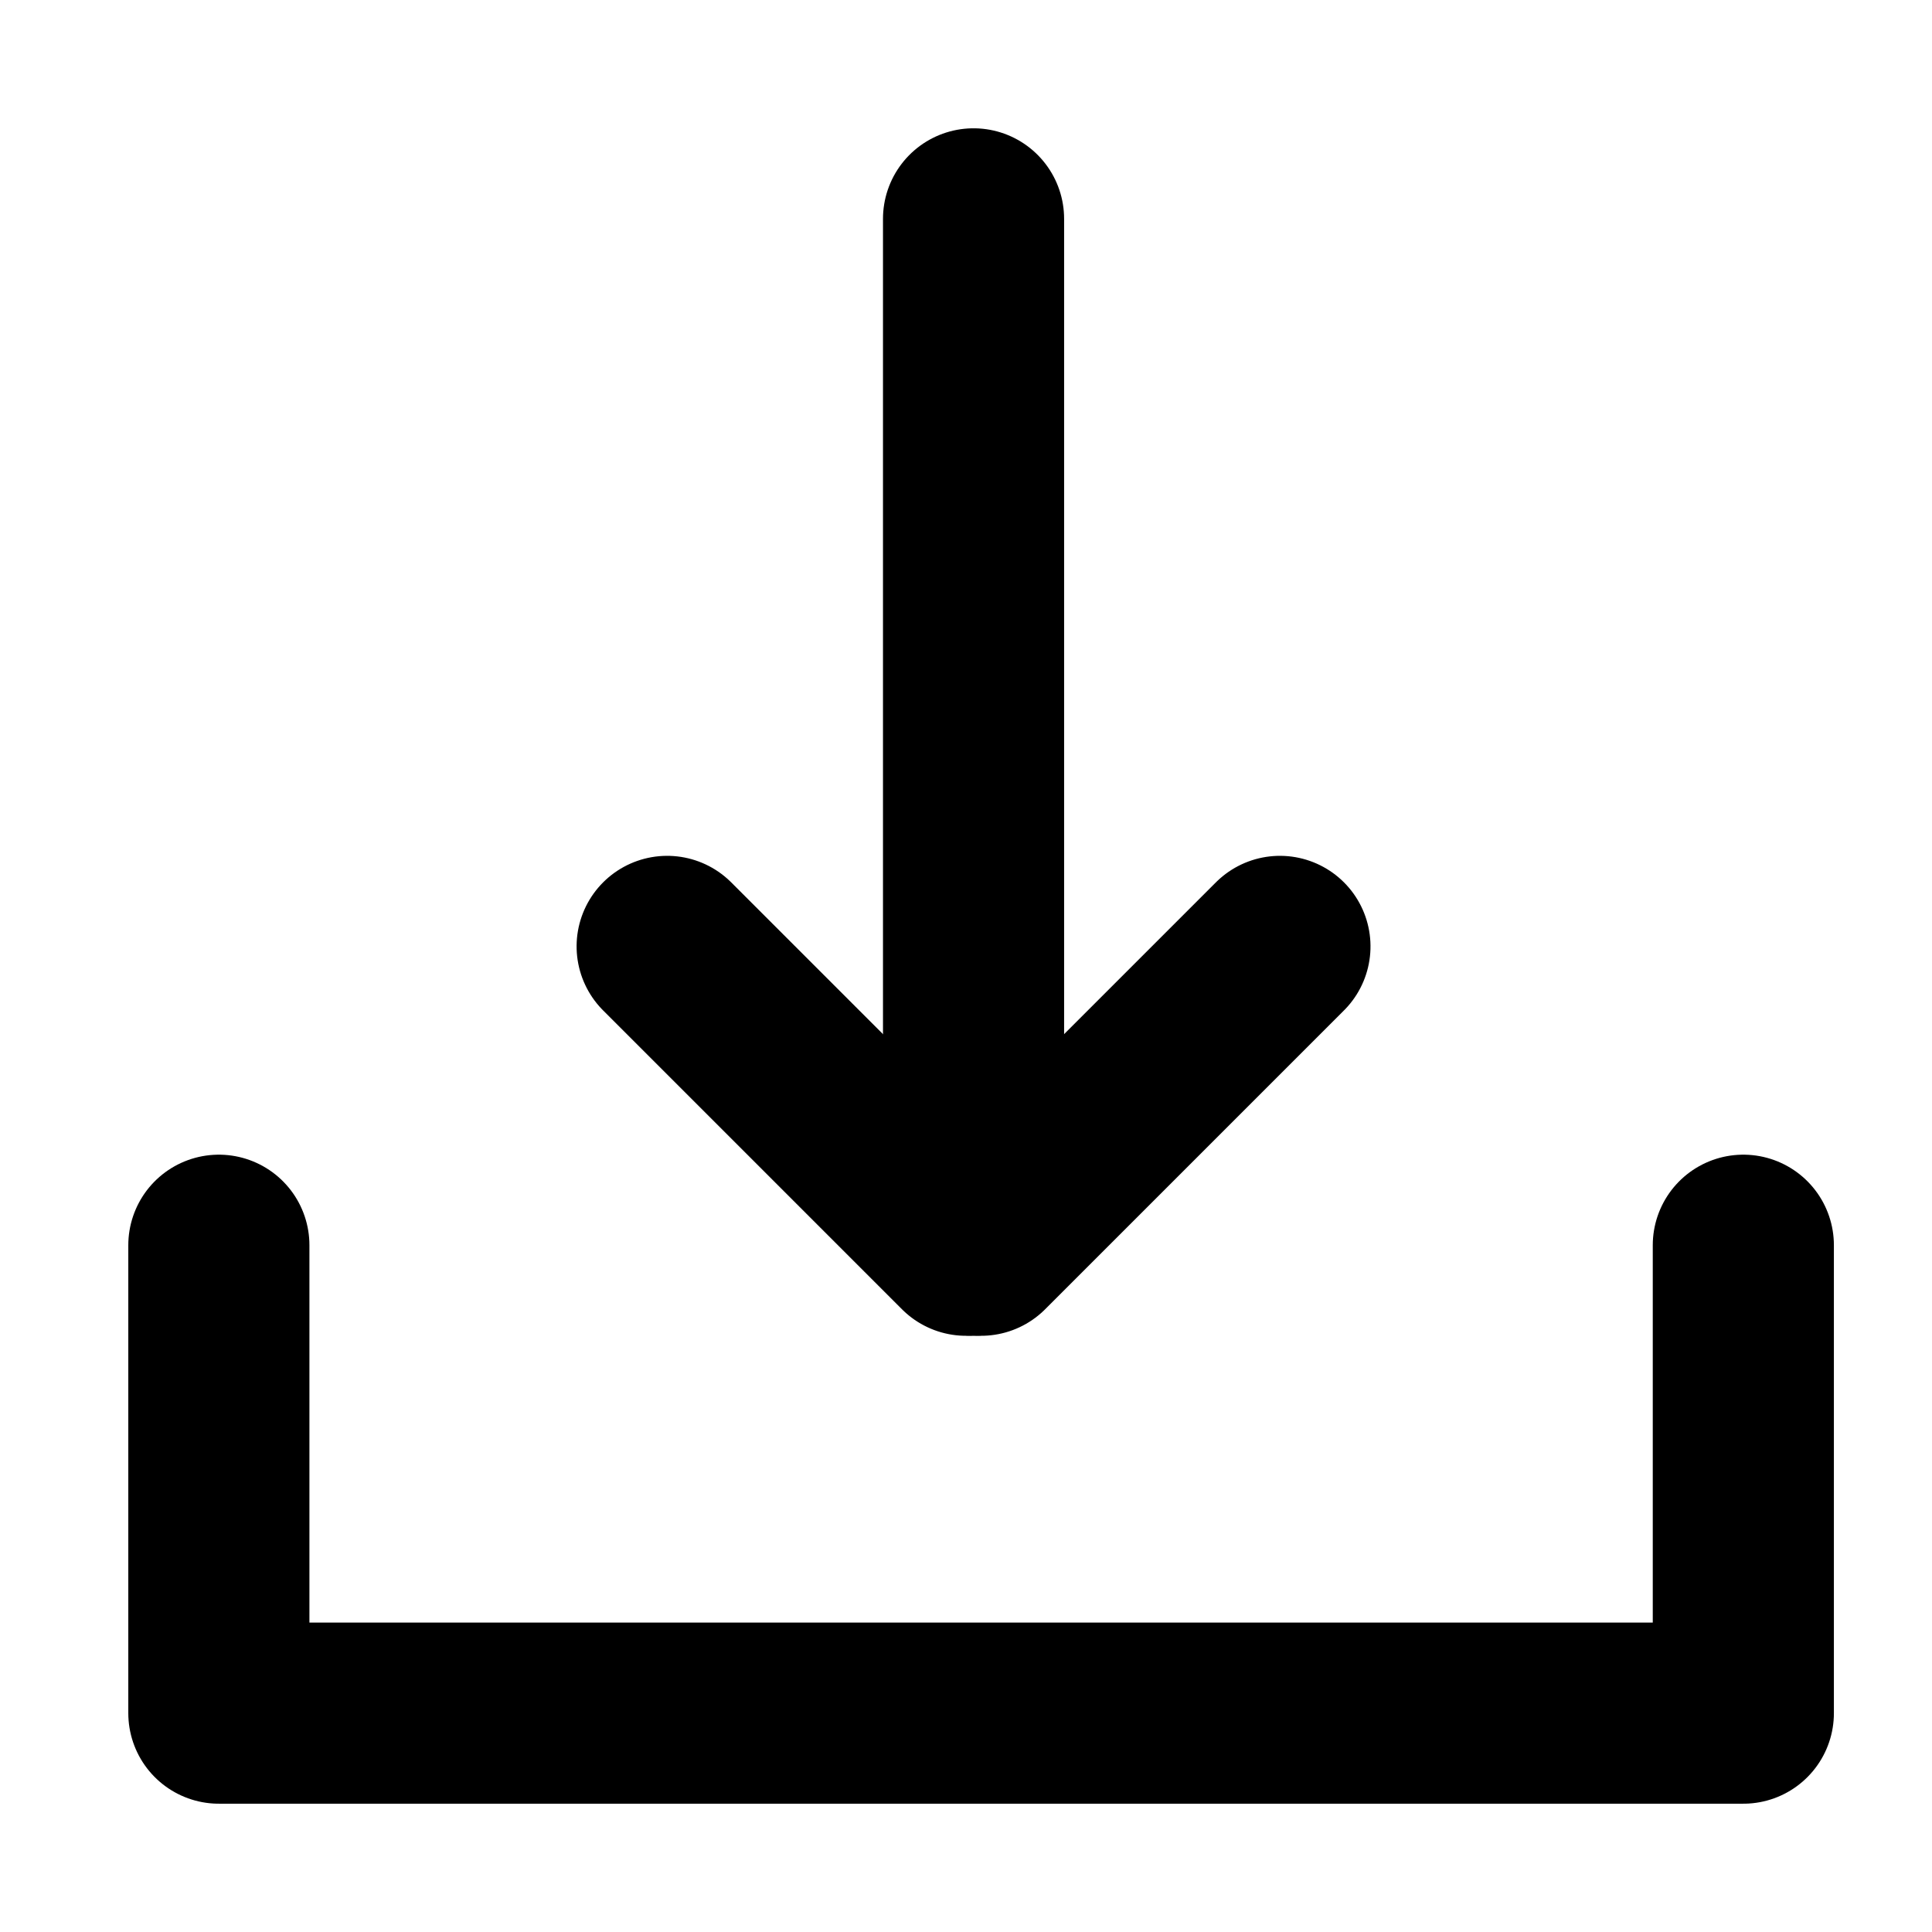 <svg xmlns="http://www.w3.org/2000/svg" xmlns:xlink="http://www.w3.org/1999/xlink" width="128" height="128" viewBox="0 0 128 128">
  <rect x="0" y="0" width="128" height="128" fill="#808080" stroke="none"/>
  <defs>
    <clipPath id="clip-Download">
      <rect width="128" height="128"/>
    </clipPath>
  </defs>
  <g id="Download" clip-path="url(#clip-Download)">
    <rect width="128" height="128" fill="#fff"/>
    <line id="Line_1" data-name="Line 1" y2="68" transform="translate(64.5 14.5)" fill="none" stroke="#000" stroke-linecap="round" stroke-width="12"/>
    <line id="Line_2" data-name="Line 2" x2="28" transform="translate(44.201 62.701) rotate(45)" fill="none" stroke="#000" stroke-linecap="round" stroke-width="12"/>
    <line id="Line_3" data-name="Line 3" x2="28" transform="translate(65 82.5) rotate(-45)" fill="none" stroke="#000" stroke-linecap="round" stroke-width="12"/>
    <line id="Line_4" data-name="Line 4" y2="31" transform="translate(14.5 82.5)" fill="none" stroke="#000" stroke-linecap="round" stroke-width="12"/>
    <line id="Line_5" data-name="Line 5" y2="31" transform="translate(115.5 82.5)" fill="none" stroke="#000" stroke-linecap="round" stroke-width="12"/>
    <line id="Line_6" data-name="Line 6" x2="101" transform="translate(14.5 113.5)" fill="none" stroke="#000" stroke-width="12"/>
  </g>
</svg>
